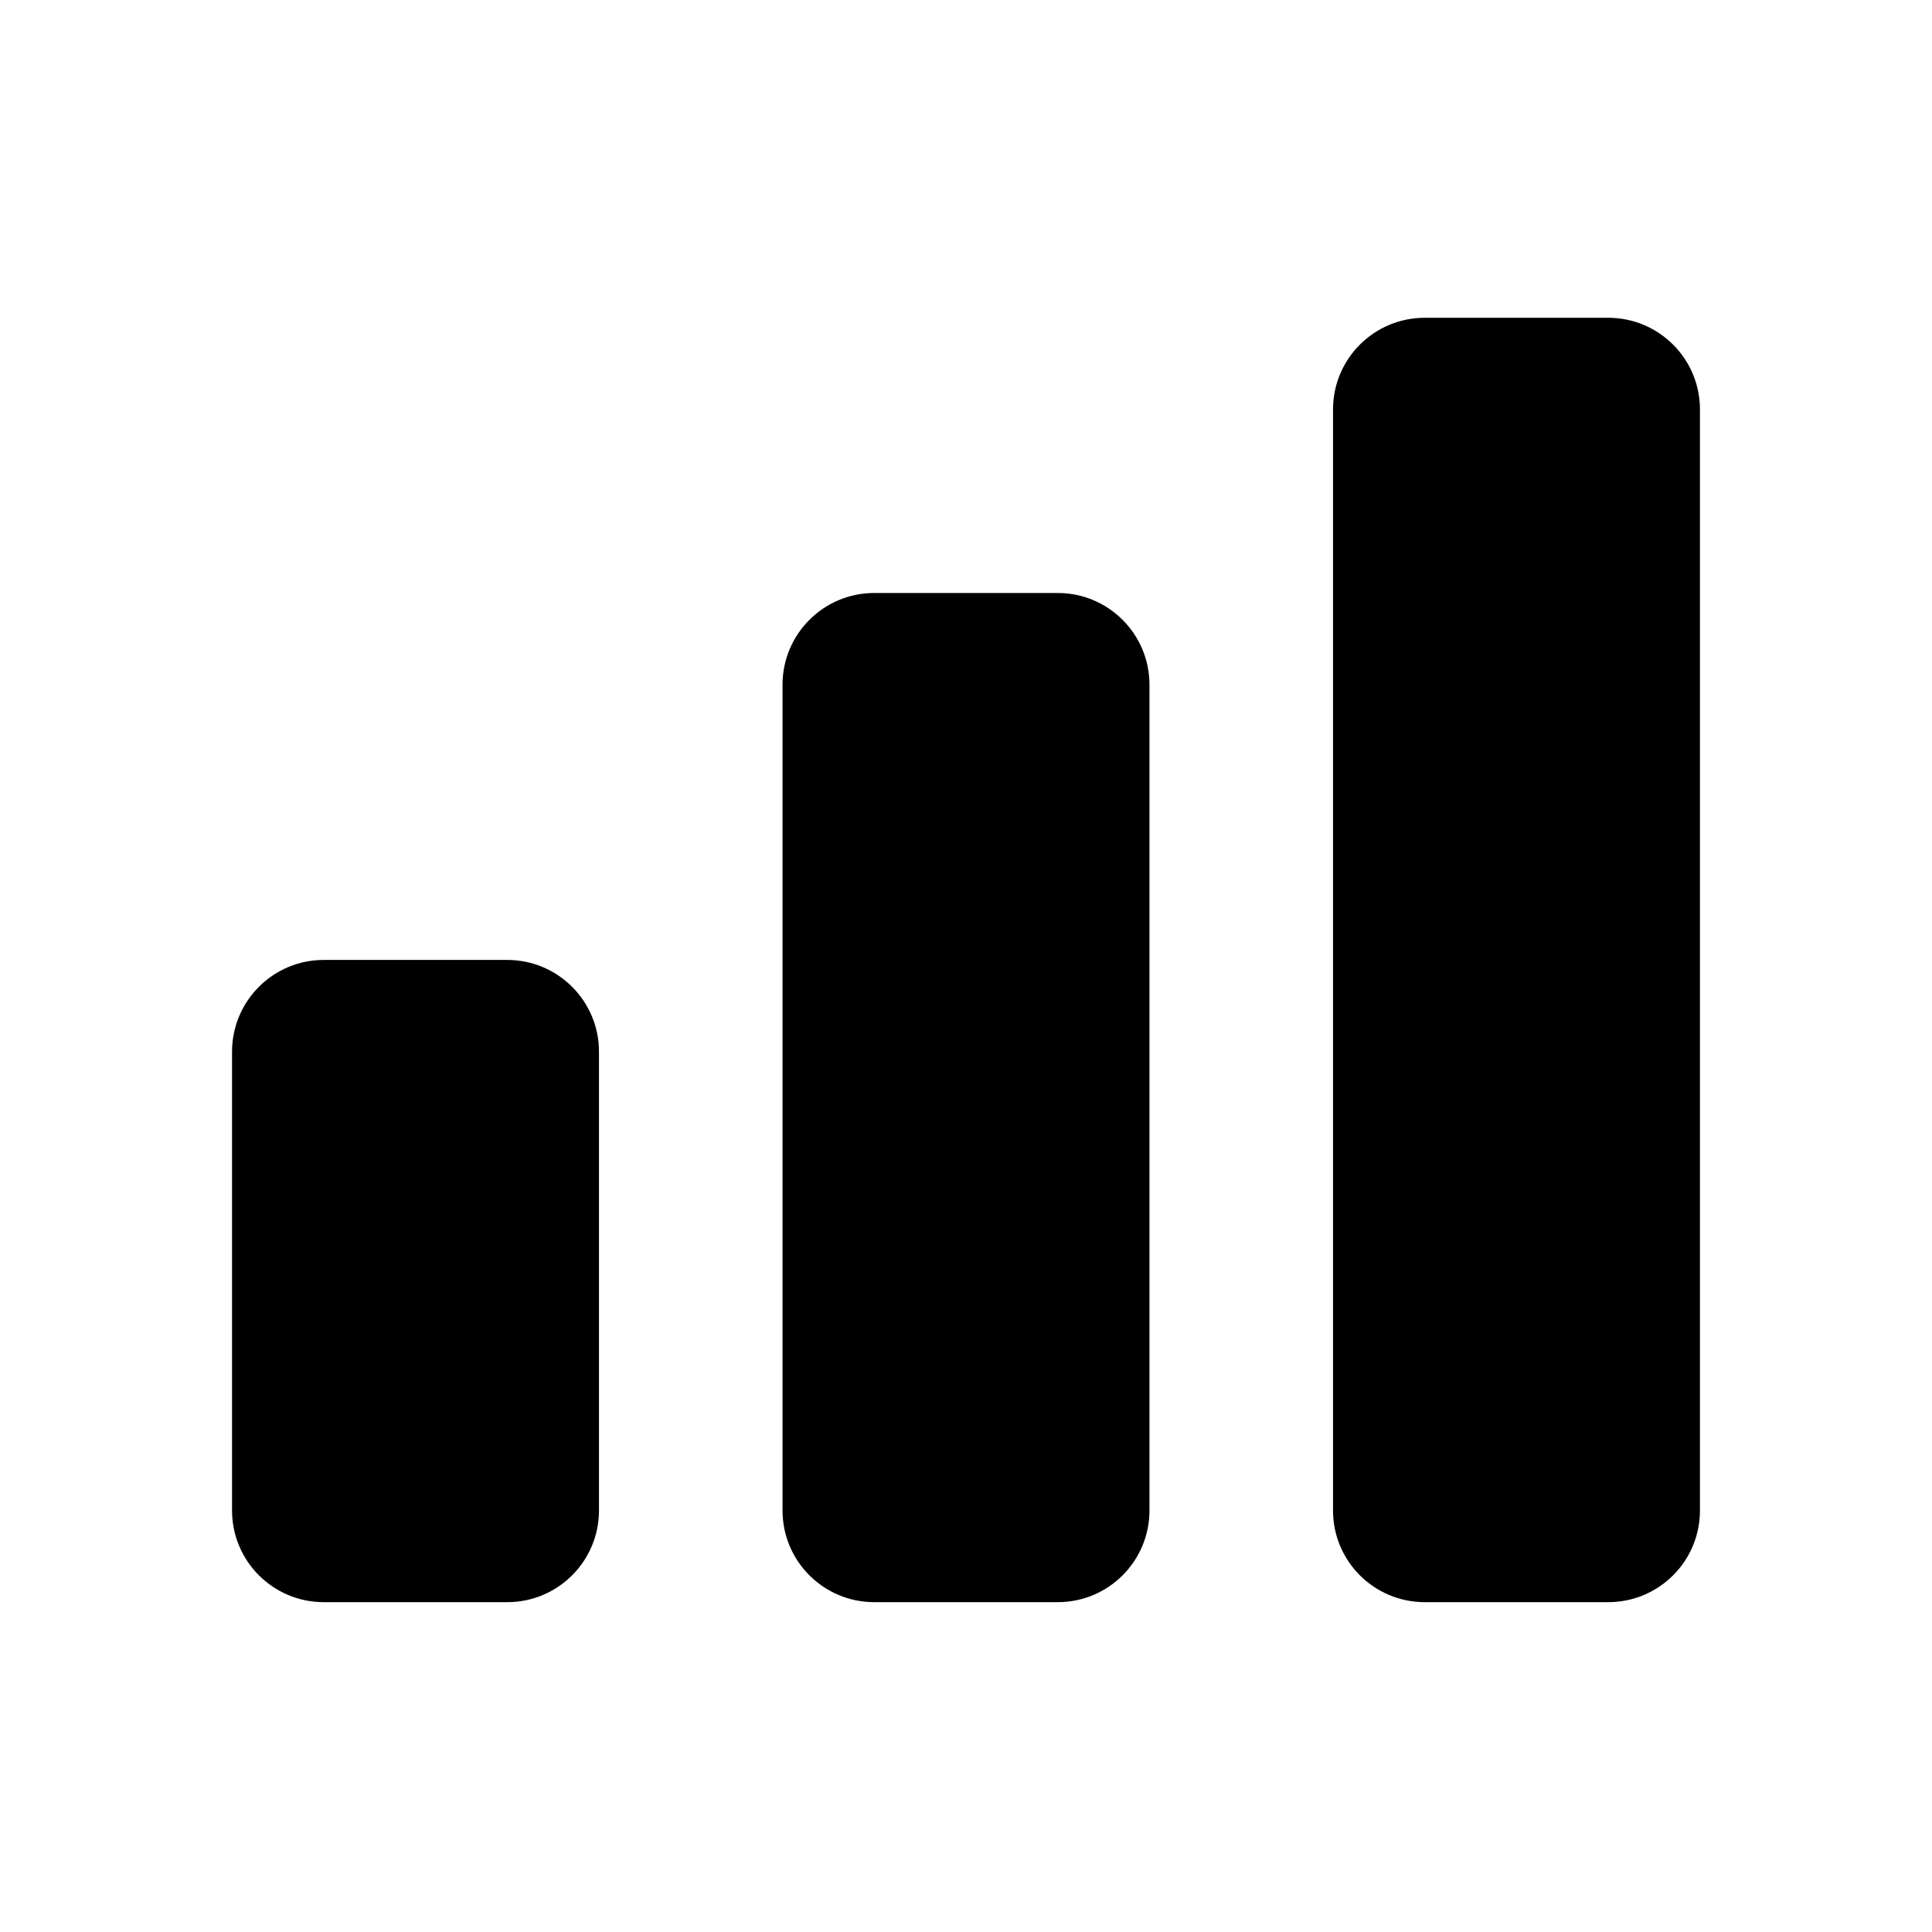 <svg width="29" height="29" viewBox="0 0 29 29" fill="none" xmlns="http://www.w3.org/2000/svg">
    <path
        d="M3.483 15.787C3.483 15.026 4.099 14.409 4.86 14.409H7.614C8.375 14.409 8.991 15.026 8.991 15.787V22.672C8.991 23.433 8.375 24.049 7.614 24.049H4.86C4.099 24.049 3.483 23.433 3.483 22.672V15.787Z"
        fill="currentColor" />
    <path
        d="M11.746 10.278C11.746 9.518 12.362 8.901 13.123 8.901H15.877C16.638 8.901 17.254 9.518 17.254 10.278V22.672C17.254 23.433 16.638 24.049 15.877 24.049H13.123C12.362 24.049 11.746 23.433 11.746 22.672V10.278Z"
        fill="currentColor" />
    <path
        d="M20.009 6.147C20.009 5.386 20.625 4.77 21.386 4.77H24.14C24.901 4.77 25.517 5.386 25.517 6.147V22.672C25.517 23.433 24.901 24.049 24.14 24.049H21.386C20.625 24.049 20.009 23.433 20.009 22.672V6.147Z"
        fill="currentColor" />
</svg>